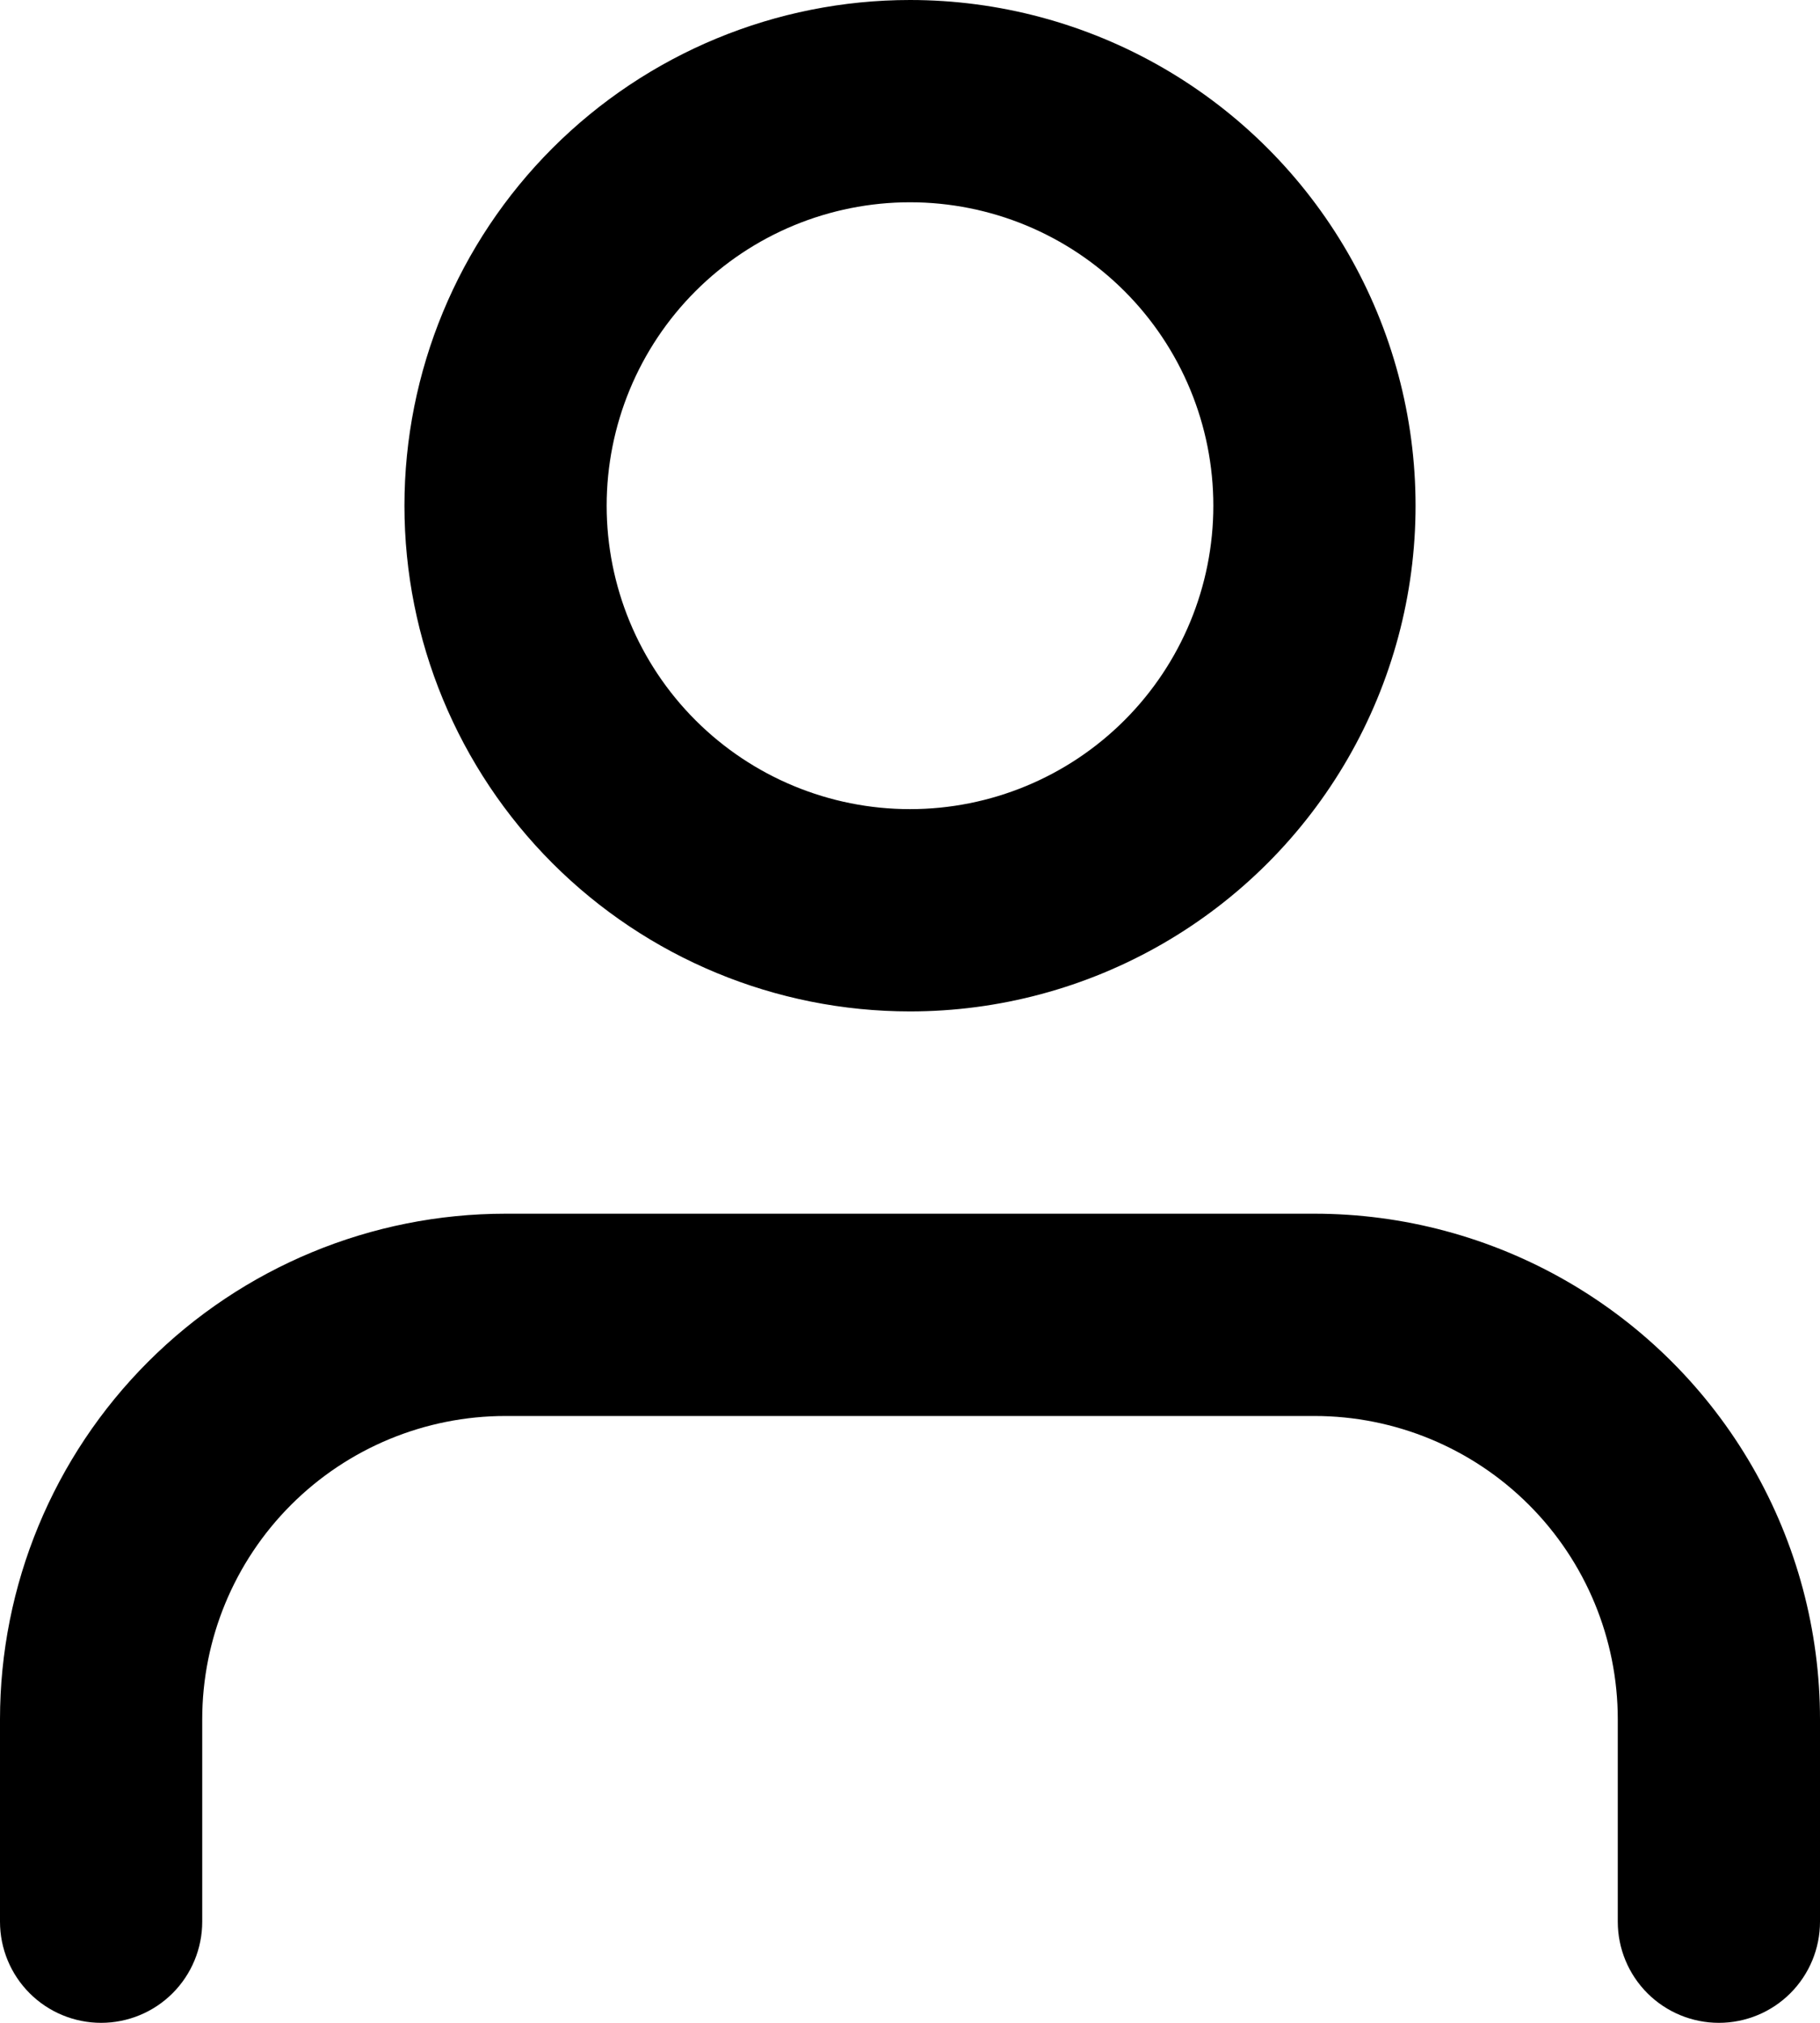 <svg viewBox="0 0 18 20" xmlns="http://www.w3.org/2000/svg" xmlns:xlink="http://www.w3.org/1999/xlink"><g fill="#000"><clipPath id="a"><path d="m13-8a5 5 0 0 1 5 5v2a1 1 0 0 1 -1 1 1 1 0 0 1 -1-1v-2a3 3 0 0 0 -3-3h-8a3 3 0 0 0 -3 3v2a1 1 0 0 1 -1 1 1 1 0 0 1 -1-1v-2a5 5 0 0 1 5-5zm-4-12a5 5 0 0 1 5 5 5 5 0 0 1 -5 5 5 5 0 0 1 -5-5 5 5 0 0 1 5-5zm0 2a3 3 0 0 0 -3 3 3 3 0 0 0 3 3 3 3 0 0 0 3-3 3 3 0 0 0 -3-3z"/></clipPath><clipPath id="b"><path d="m-5-25h28v30h-28z"/></clipPath><clipPath id="c"><path d="m0 0h18v-20h-18z"/></clipPath><g clip-path="url(#a)" transform="translate(0 20)"><g clip-path="url(#b)"><g clip-path="url(#c)"><path d="m-5-25h28v30h-28z"/></g></g></g></g></svg>